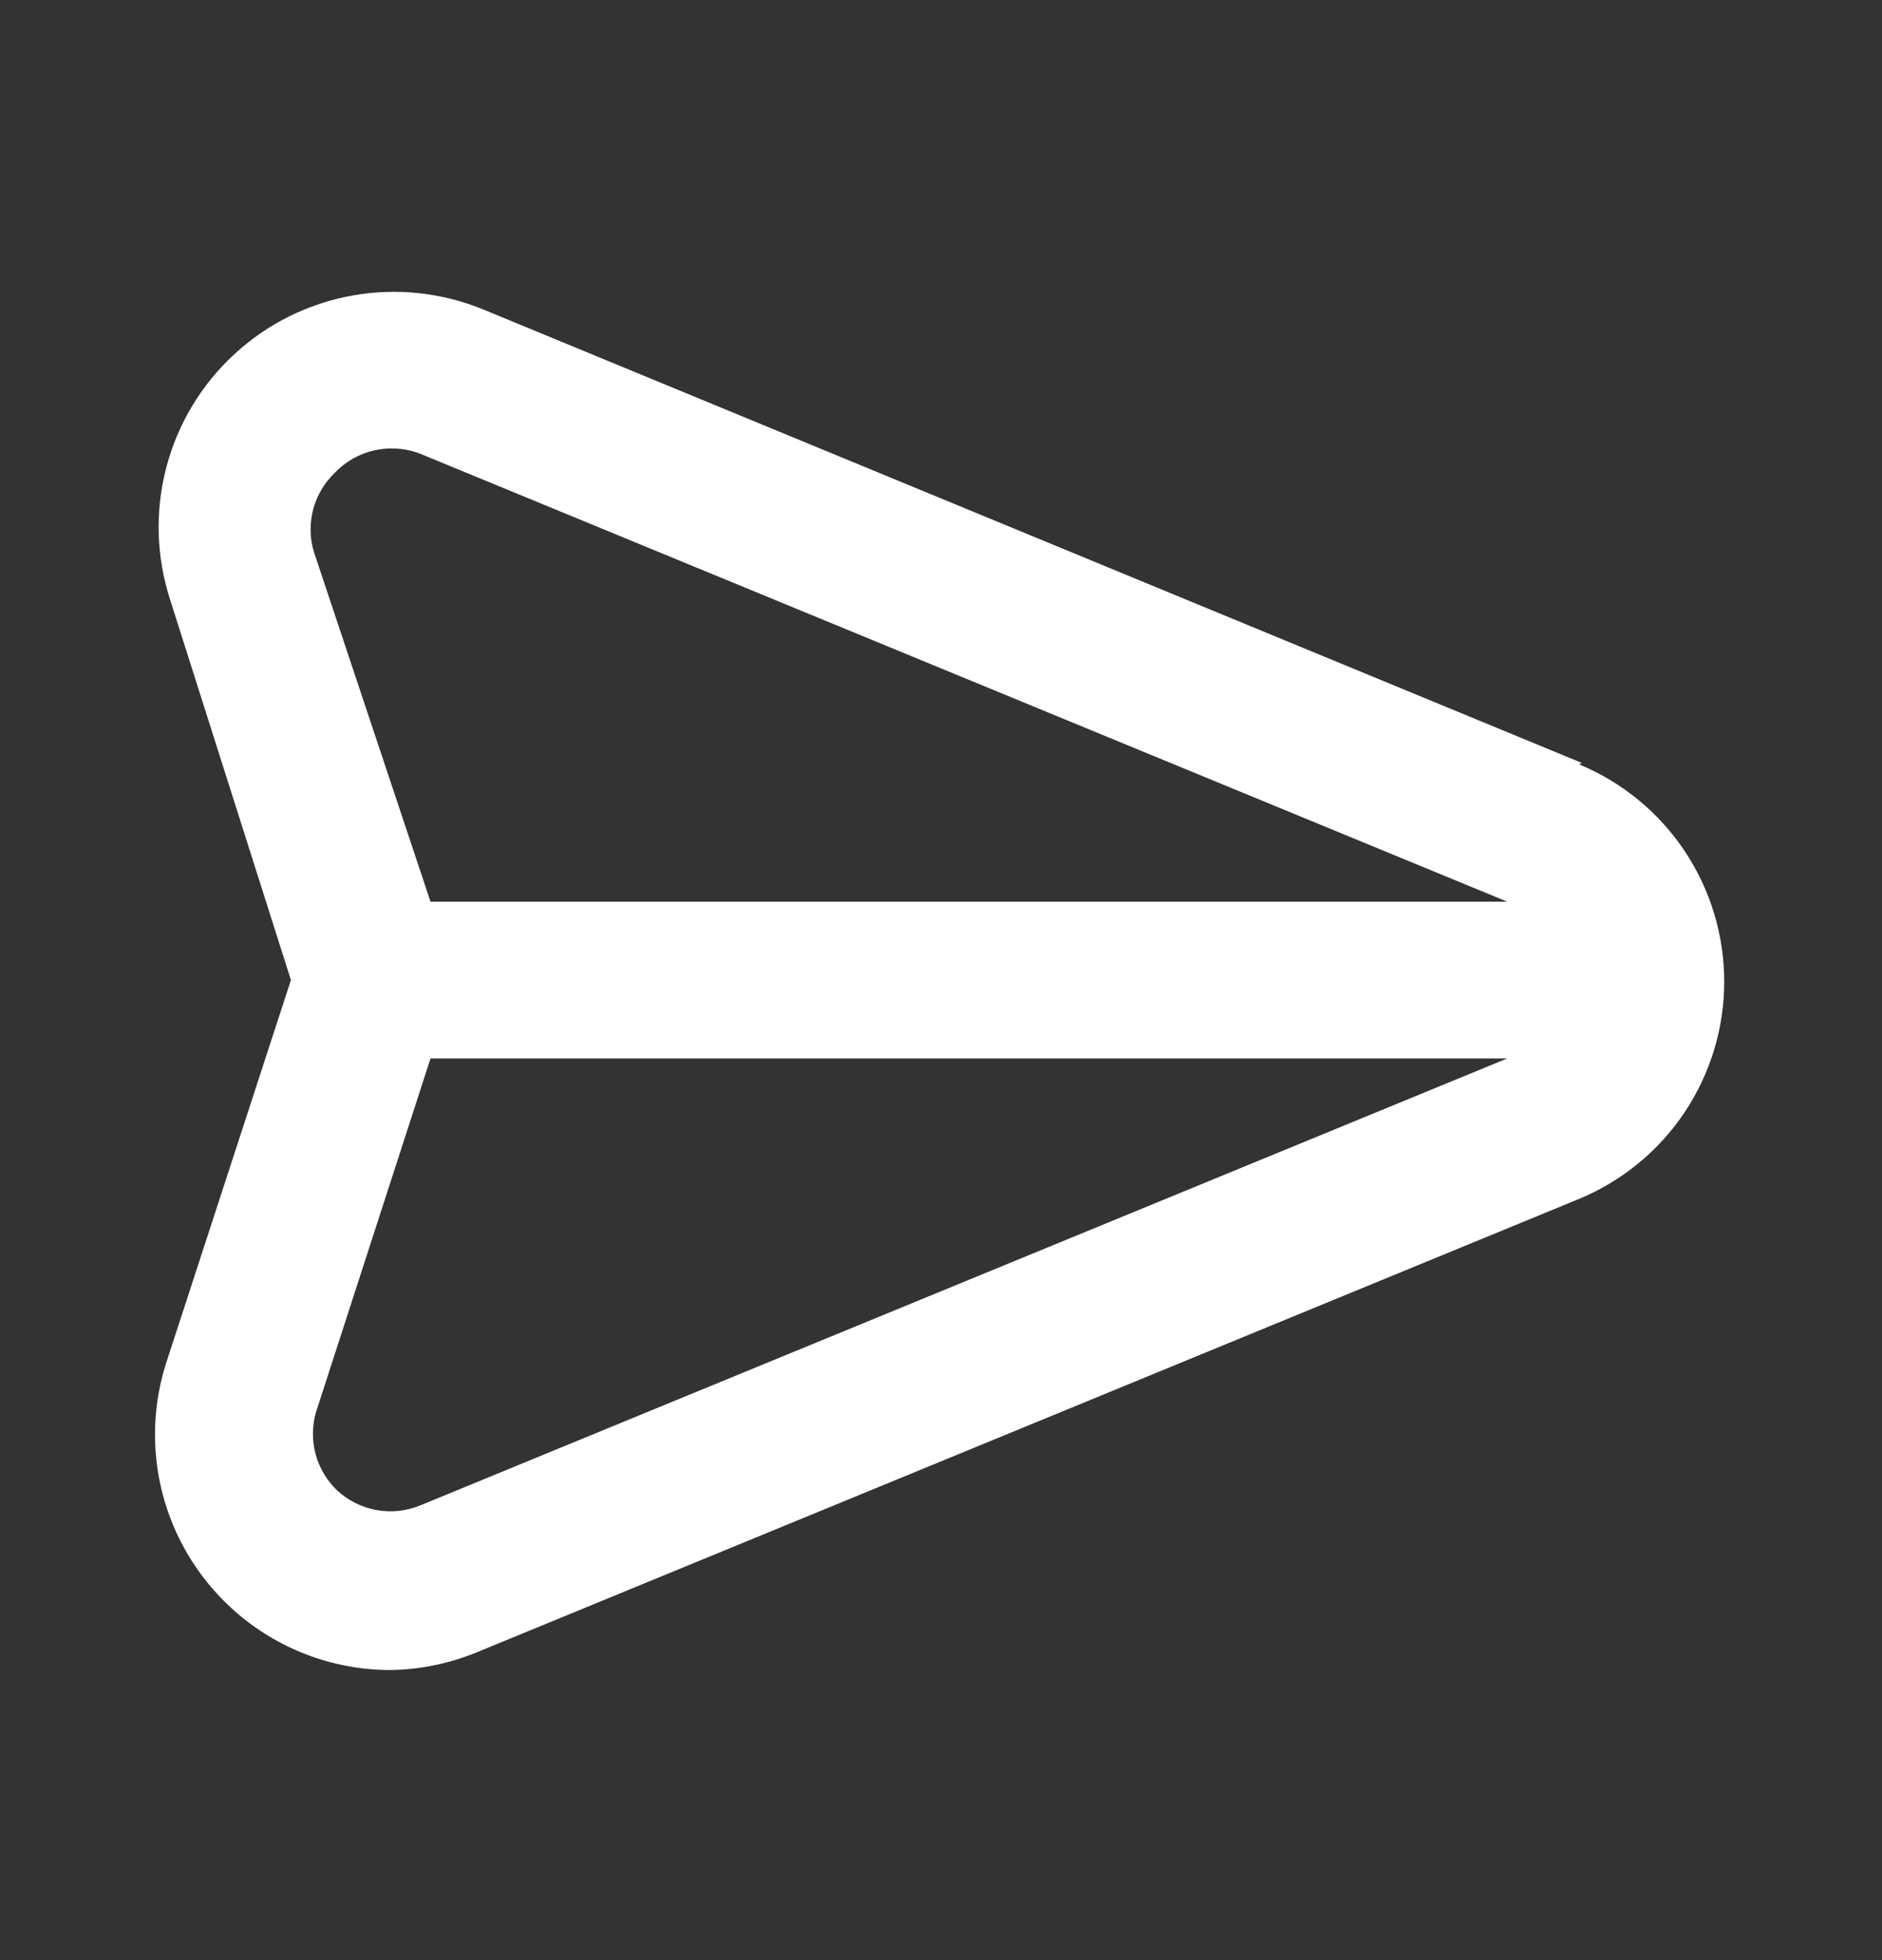 <svg width="24" height="25" viewBox="0 0 24 25" fill="none" xmlns="http://www.w3.org/2000/svg">
<rect x="0" y="0" width="24" height="25" fill="#333333" stroke="none"/>
<g id="u:navigator">
<path id="Vector" d="M20.17 9.73L6.17 3.95C5.64 3.731 5.059 3.668 4.495 3.769C3.93 3.87 3.407 4.13 2.986 4.52C2.565 4.909 2.264 5.411 2.12 5.965C1.975 6.52 1.993 7.105 2.17 7.65L3.71 12.5L2.13 17.35C1.948 17.897 1.927 18.485 2.071 19.044C2.215 19.603 2.516 20.108 2.94 20.5C3.485 21.005 4.197 21.29 4.94 21.3C5.335 21.3 5.726 21.221 6.09 21.07L20.14 15.29C20.687 15.062 21.155 14.678 21.484 14.185C21.812 13.692 21.988 13.113 21.988 12.52C21.988 11.927 21.812 11.348 21.484 10.855C21.155 10.362 20.687 9.977 20.14 9.75L20.17 9.73ZM5.36 19.2C5.184 19.273 4.99 19.293 4.802 19.26C4.614 19.226 4.44 19.139 4.3 19.01C4.168 18.884 4.073 18.724 4.025 18.548C3.978 18.371 3.979 18.185 4.03 18.01L5.49 13.5H19.22L5.36 19.2ZM5.49 11.5L4 7.03C3.949 6.854 3.948 6.669 3.995 6.492C4.043 6.316 4.138 6.156 4.27 6.03C4.364 5.931 4.477 5.853 4.603 5.799C4.729 5.746 4.864 5.719 5 5.72C5.134 5.72 5.267 5.747 5.39 5.8L19.22 11.5H5.49Z" fill="white"/>
</g>
</svg>
